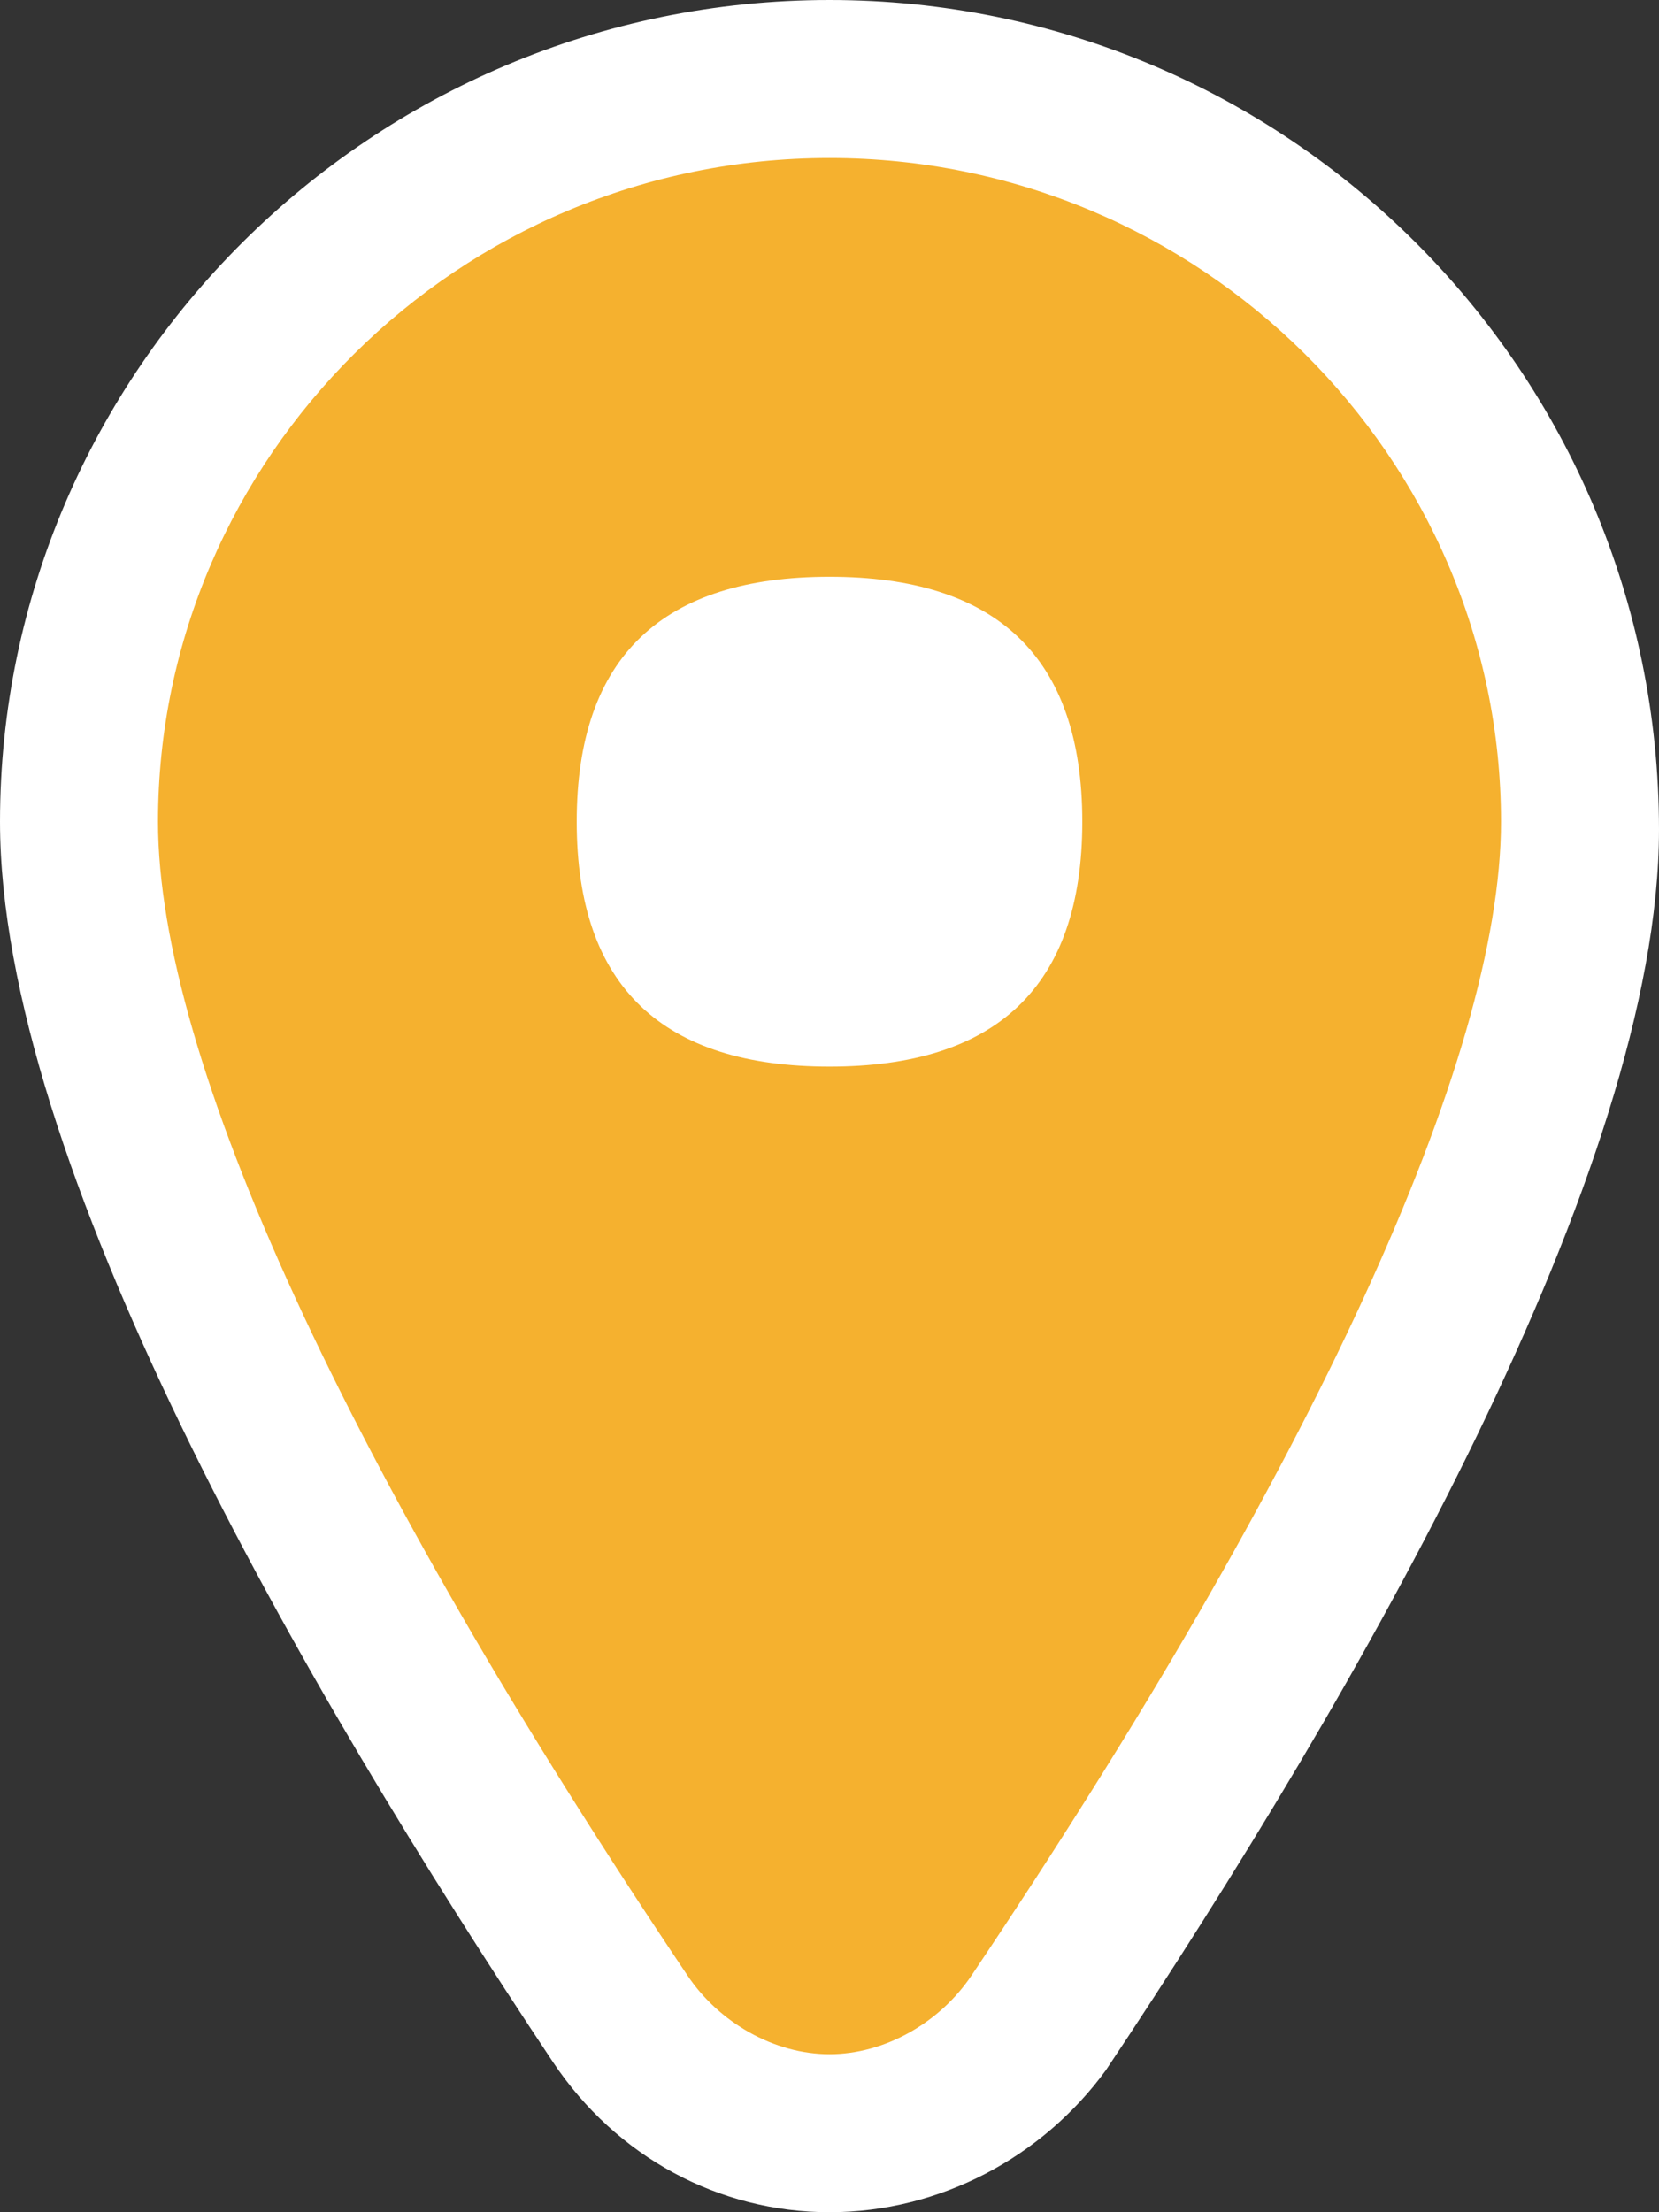 <svg id="Layer_1" xmlns="http://www.w3.org/2000/svg" width="21" height="28" viewBox="-287 406.9 21 28"><rect x="-287" y="406.9" width="21" height="28" fill="#333333" stroke="none"/><style>.st0{fill:#f5b12f}.st1{fill:#fff}</style><path class="st0" d="M-276.5 407.9c-5.2 0-9.5 4.2-9.5 9.4 0 4.2 4.1 10.9 6.9 15.1 1.3 1.9 4 1.9 5.3 0 2.8-4.2 6.9-11 6.9-15.2-.1-5.1-4.4-9.3-9.6-9.3z"/><path class="st1" d="M-274.7 431.9c-.4.6-1.1 1-1.8 1s-1.4-.4-1.8-1c-4.3-6.4-6.7-11.6-6.7-14.6 0-4.6 3.8-8.4 8.5-8.4s8.5 3.8 8.5 8.4c0 3-2.4 8.2-6.7 14.6zm-1.8-25c-5.8 0-10.5 4.7-10.5 10.4 0 4.3 3.8 10.9 7 15.7.8 1.2 2.1 1.9 3.5 1.9s2.7-.7 3.5-1.8c3.2-4.8 7-11.4 7-15.7 0-5.8-4.7-10.5-10.5-10.5z"/><path class="st1" d="M-273.3 417.3c0 2.1-1.1 3.1-3.2 3.1s-3.2-1-3.2-3.1 1.1-3.1 3.2-3.1 3.2 1 3.2 3.1z"/></svg>